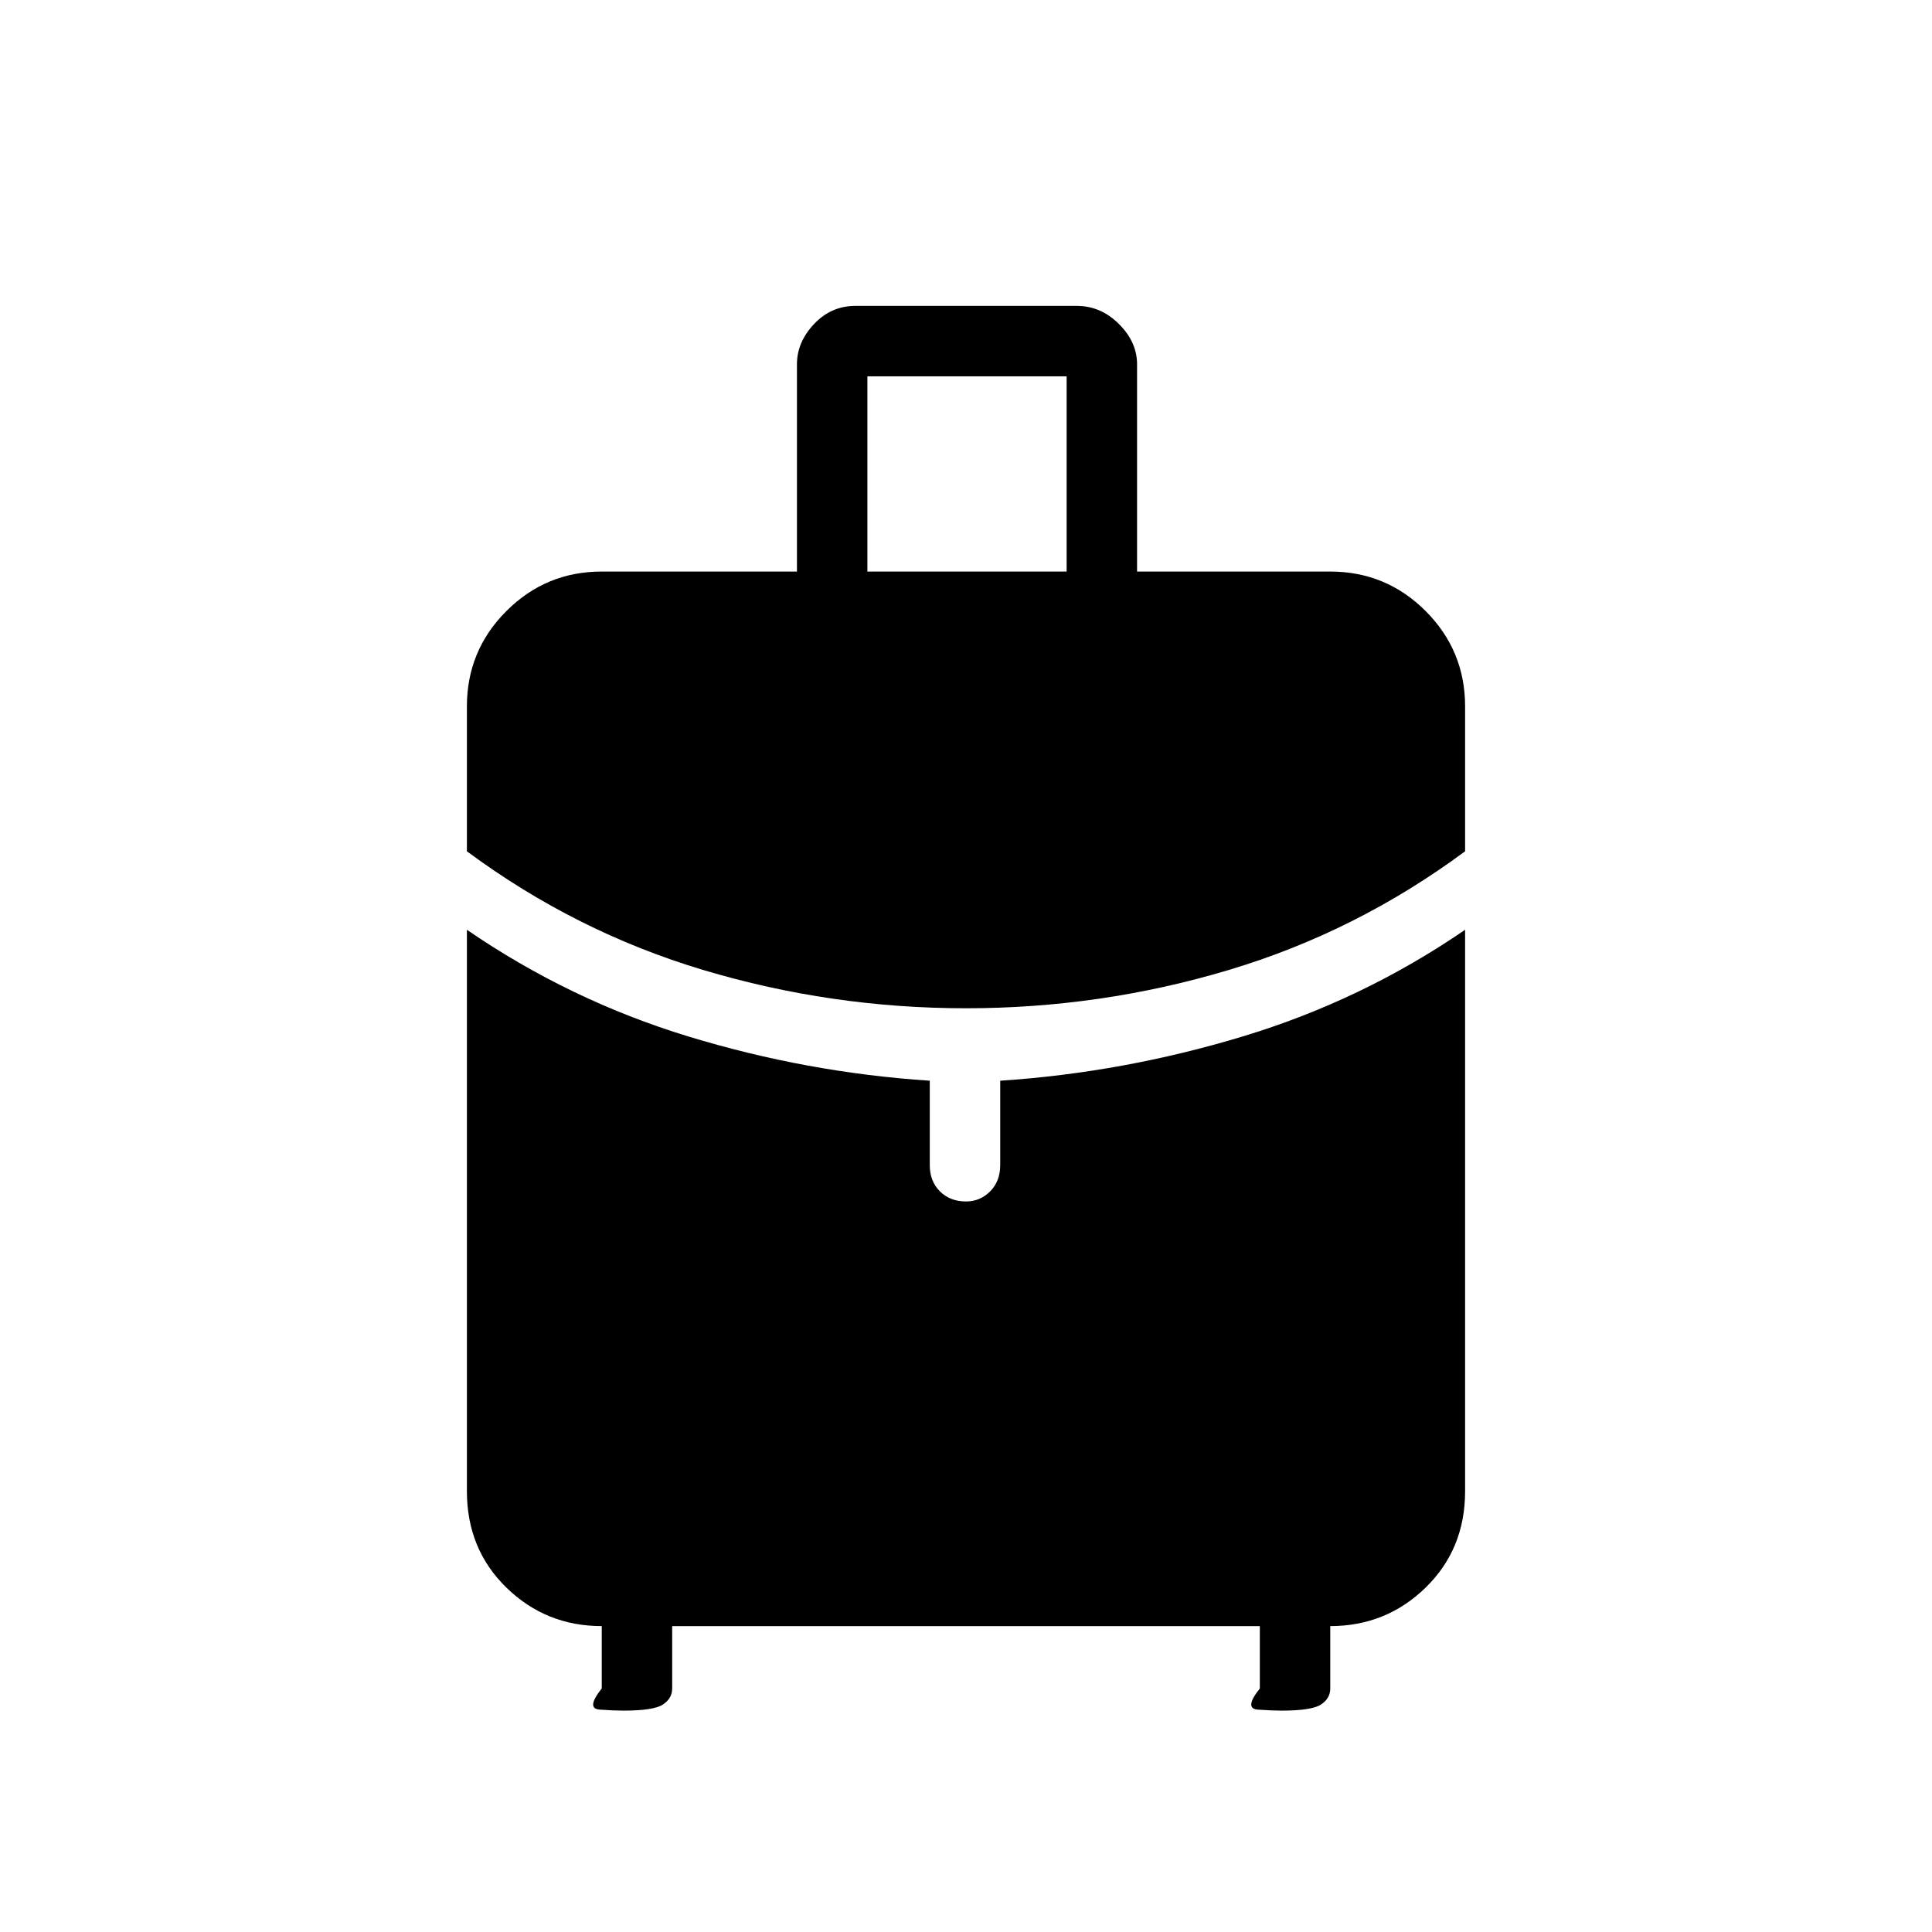 <svg xmlns="http://www.w3.org/2000/svg" height="48" viewBox="0 -960 960 960" width="48"><path d="M431-676h99v-97h-99v97Zm49 217q-67 0-130.5-19T232-537v-72q0-27.75 19.63-47.38Q271.25-676 299-676h97v-103q0-11 8.5-20t20.5-9h110q12 0 21 9t9 20v103h96q27.75 0 47.38 19.62Q728-636.75 728-609v72q-54 40-117.5 59T480-459ZM299-121v-31q-27.75 0-47.37-19.13Q232-190.25 232-219v-279q51 35 110 53t120 22v42q0 7.95 5.04 12.98 5.03 5.02 13 5.02 6.96 0 11.96-5.02 5-5.03 5-12.98v-42q61-4 120.5-22T728-498v279q0 28.75-19.62 47.87Q688.75-152 661-152v31q0 4.95-4.61 7.97-4.6 3.03-19.68 3.03-4.71 0-11.71-.5-7-.5 1-10.5v-31H334v31q0 4.95-4.61 7.97-4.6 3.03-19.68 3.03-4.71 0-11.71-.5-7-.5 1-10.5Z"/></svg>